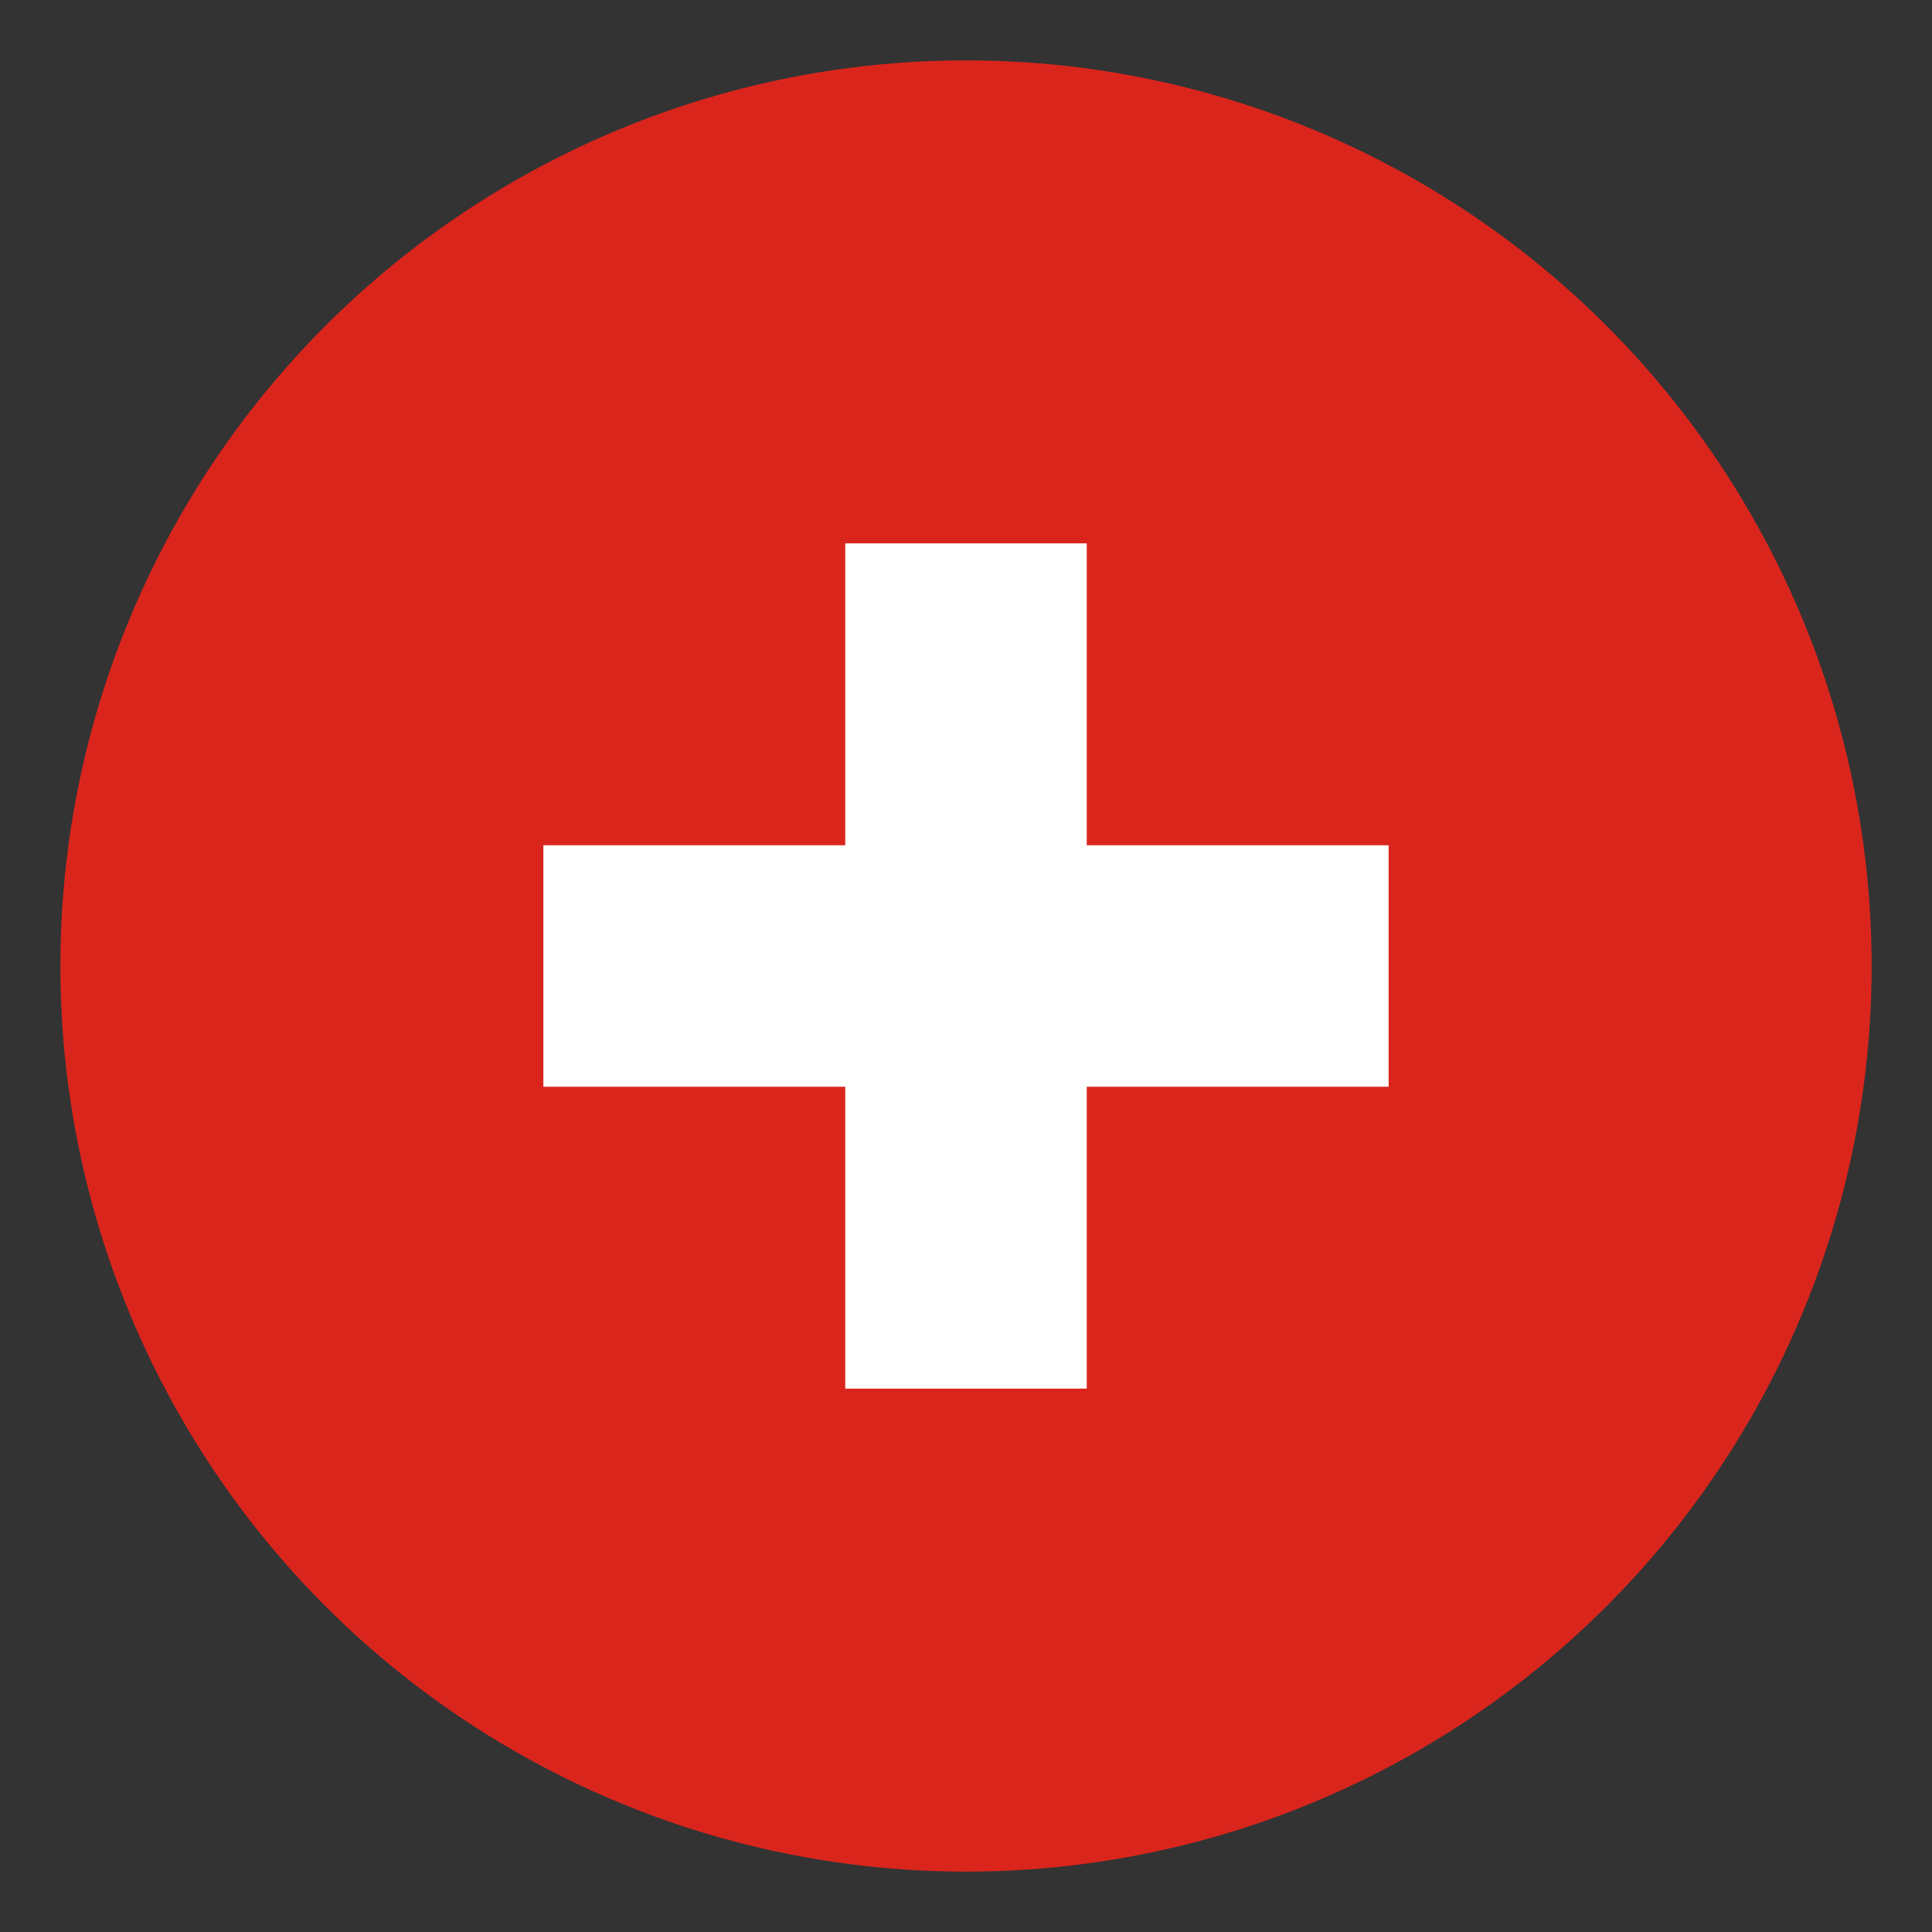 <svg width="16" height="16" viewBox="0 0 16 16" fill="none" xmlns="http://www.w3.org/2000/svg">
<rect x="0" y="0" width="16" height="16" fill="#333333" stroke="none"/>
<circle cx="8" cy="8" r="7.5" fill="#DA251D"/>
<rect x="4.5" y="7" width="7" height="2" fill="white"/>
<rect x="9" y="4.5" width="7" height="2" transform="rotate(90 9 4.5)" fill="white"/>
</svg>
